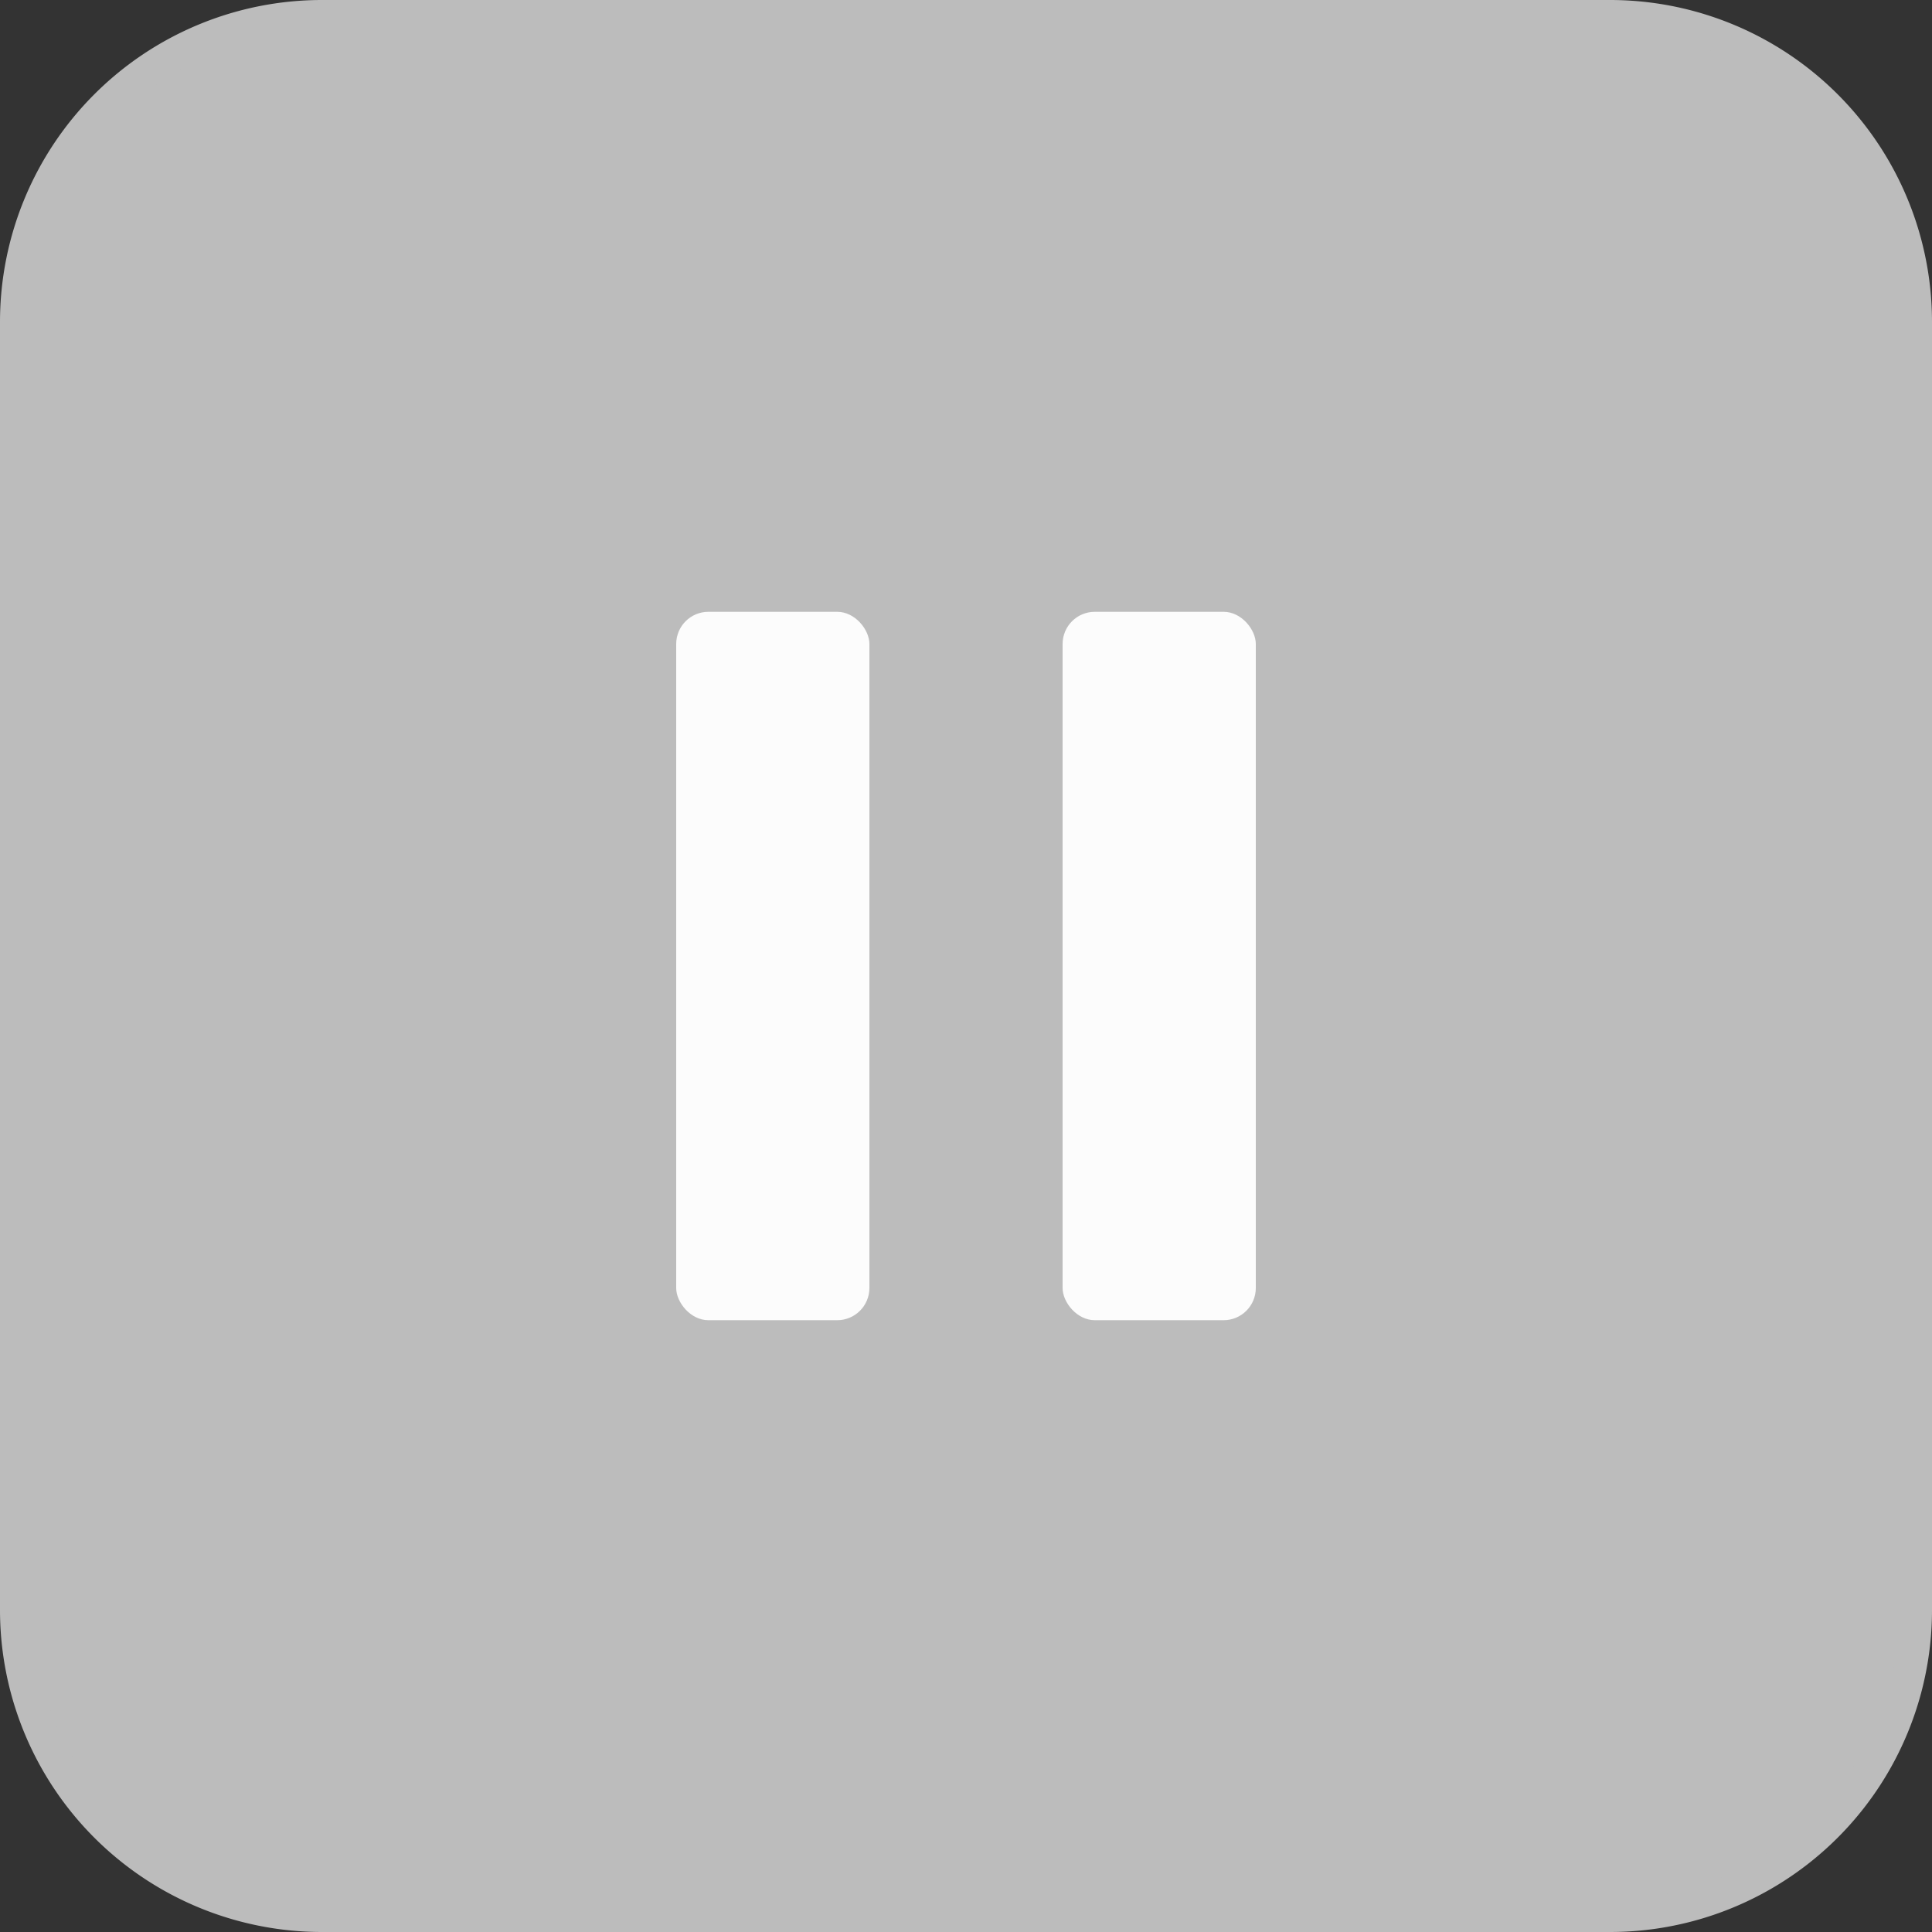 <svg xmlns="http://www.w3.org/2000/svg" viewBox="0 0 30 30"><rect x="0" y="0" width="30" height="30" fill="#333333" stroke="none"/><defs><style>.cls-1{fill:#bcbcbc;}.cls-2{fill:#fcfcfc;}</style></defs><title>pause_hover</title><g id="레이어_2" data-name="레이어 2"><g id="레이어_1-2" data-name="레이어 1"><rect class="cls-1" x="0.25" y="0.25" width="29.5" height="29.5" rx="4.75"/><path class="cls-1" d="M25,.5A4.51,4.51,0,0,1,29.5,5V25A4.51,4.51,0,0,1,25,29.5H5A4.51,4.51,0,0,1,.5,25V5A4.51,4.51,0,0,1,5,.5H25M25,0H5A5,5,0,0,0,0,5V25a5,5,0,0,0,5,5H25a5,5,0,0,0,5-5V5a5,5,0,0,0-5-5Z"/><rect class="cls-2" x="10.5" y="9.5" width="3" height="11" rx="0.5"/><rect class="cls-2" x="16.5" y="9.5" width="3" height="11" rx="0.5"/></g></g></svg>